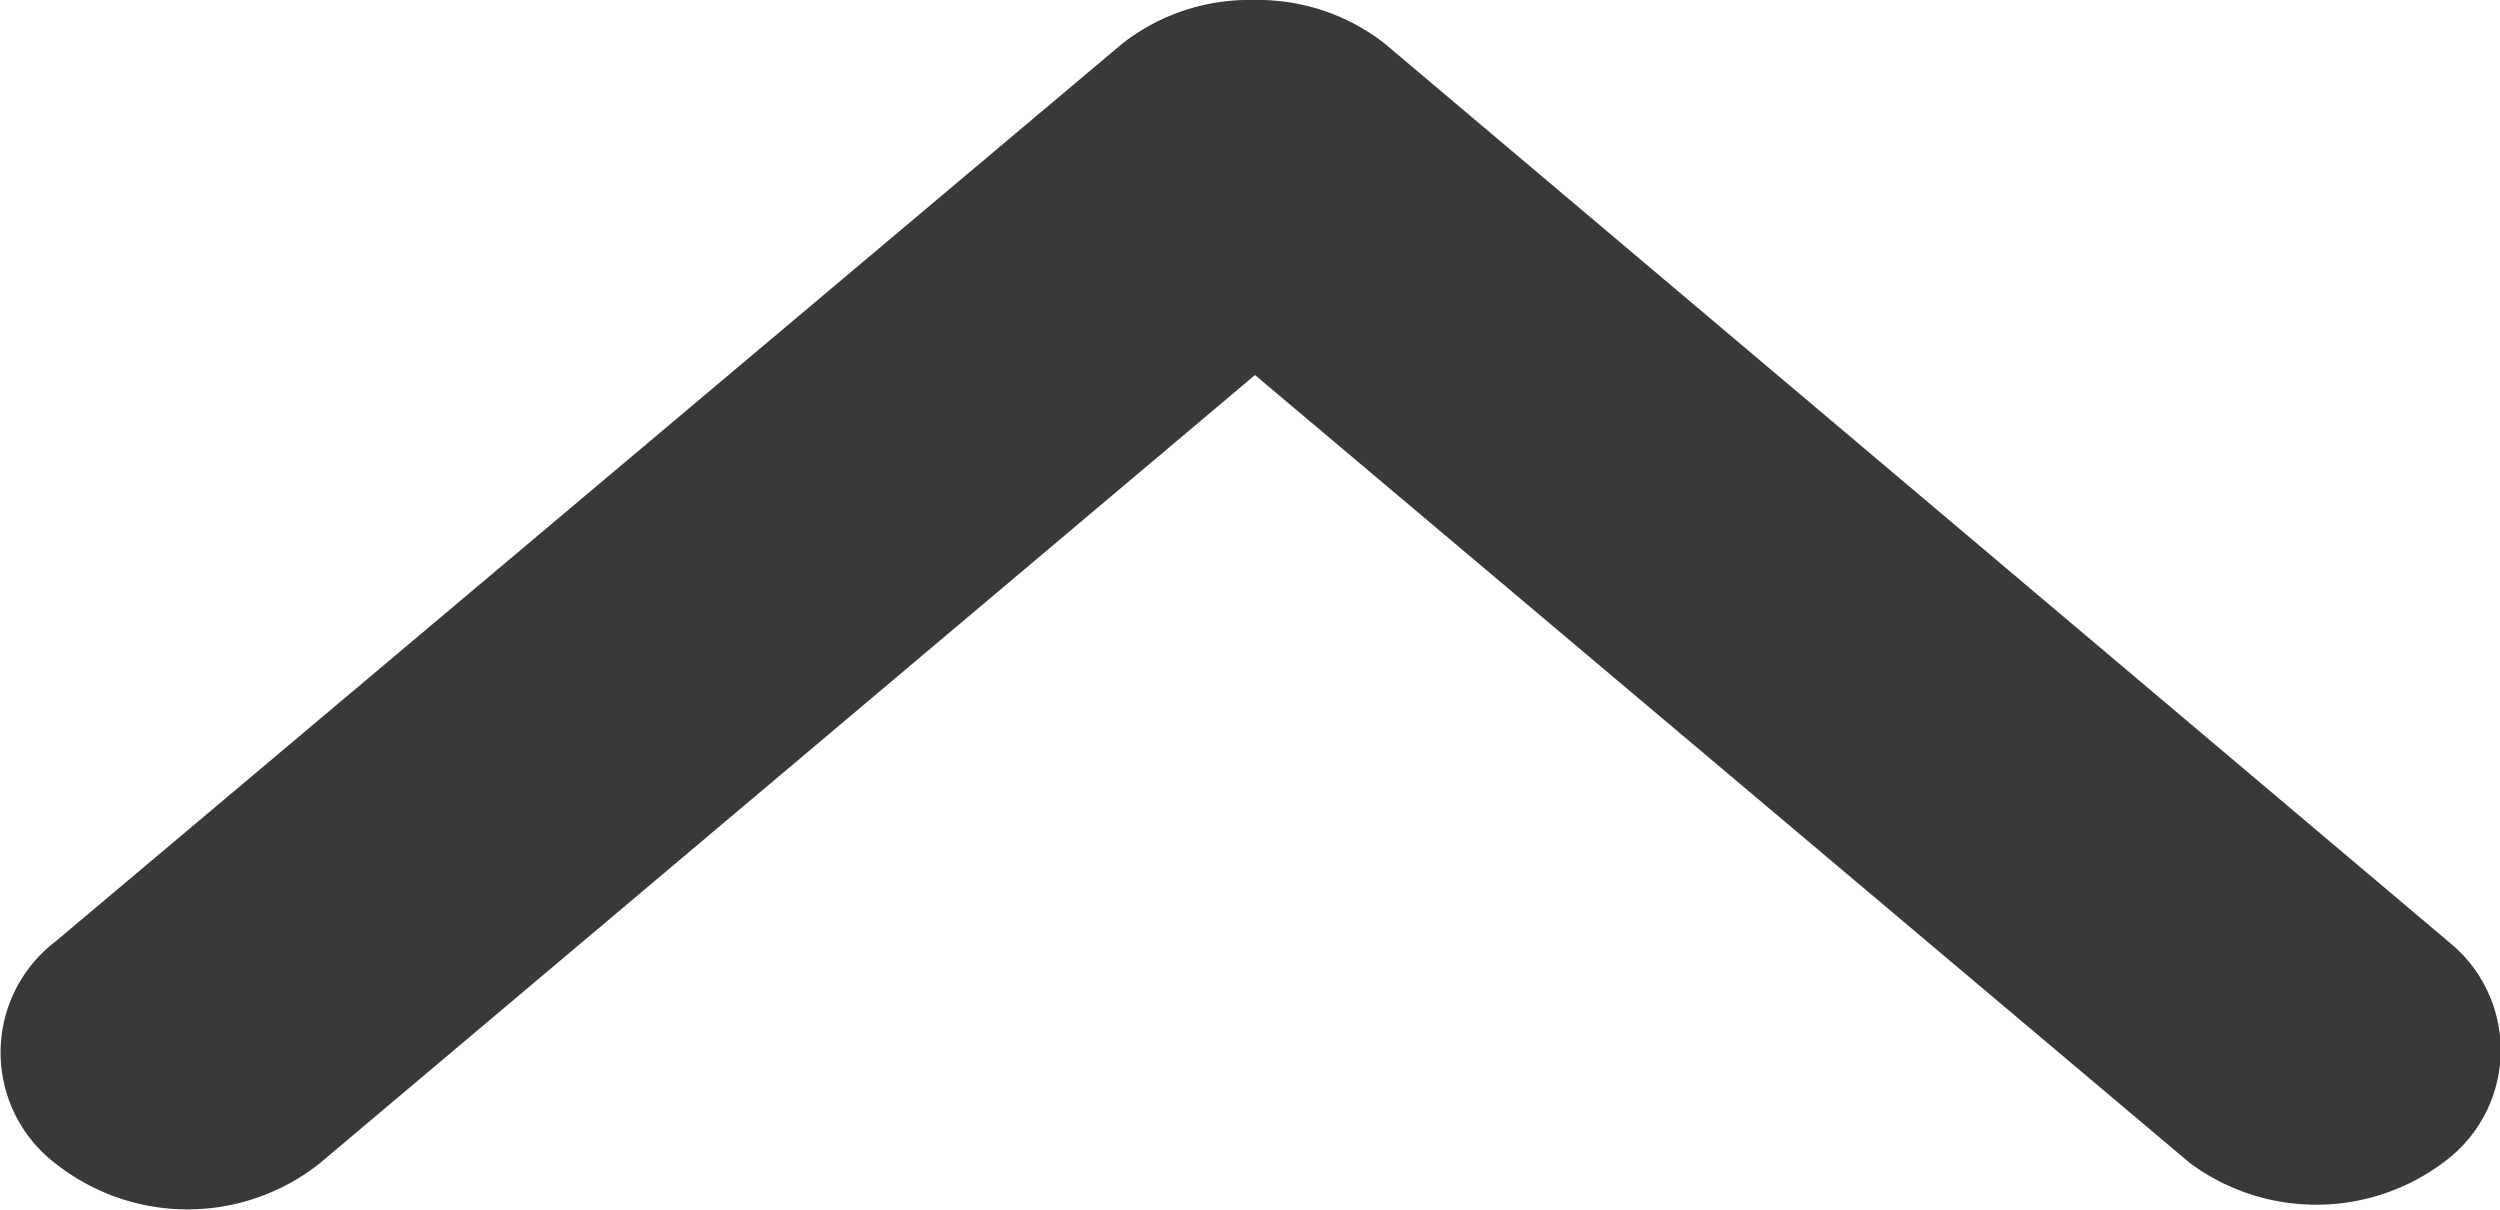 <svg xmlns="http://www.w3.org/2000/svg" width="8.506" height="4.116"><path d="M4.265 0a.7.7 0 00-.446.148L.188 3.204a.475.475 0 000 .754.724.724 0 00.9 0L4.27 1.276l3.182 2.682a.723.723 0 00.871-.01.472.472 0 00.021-.733L4.711.148A.7.7 0 004.265 0z" fill="#393939"/></svg>